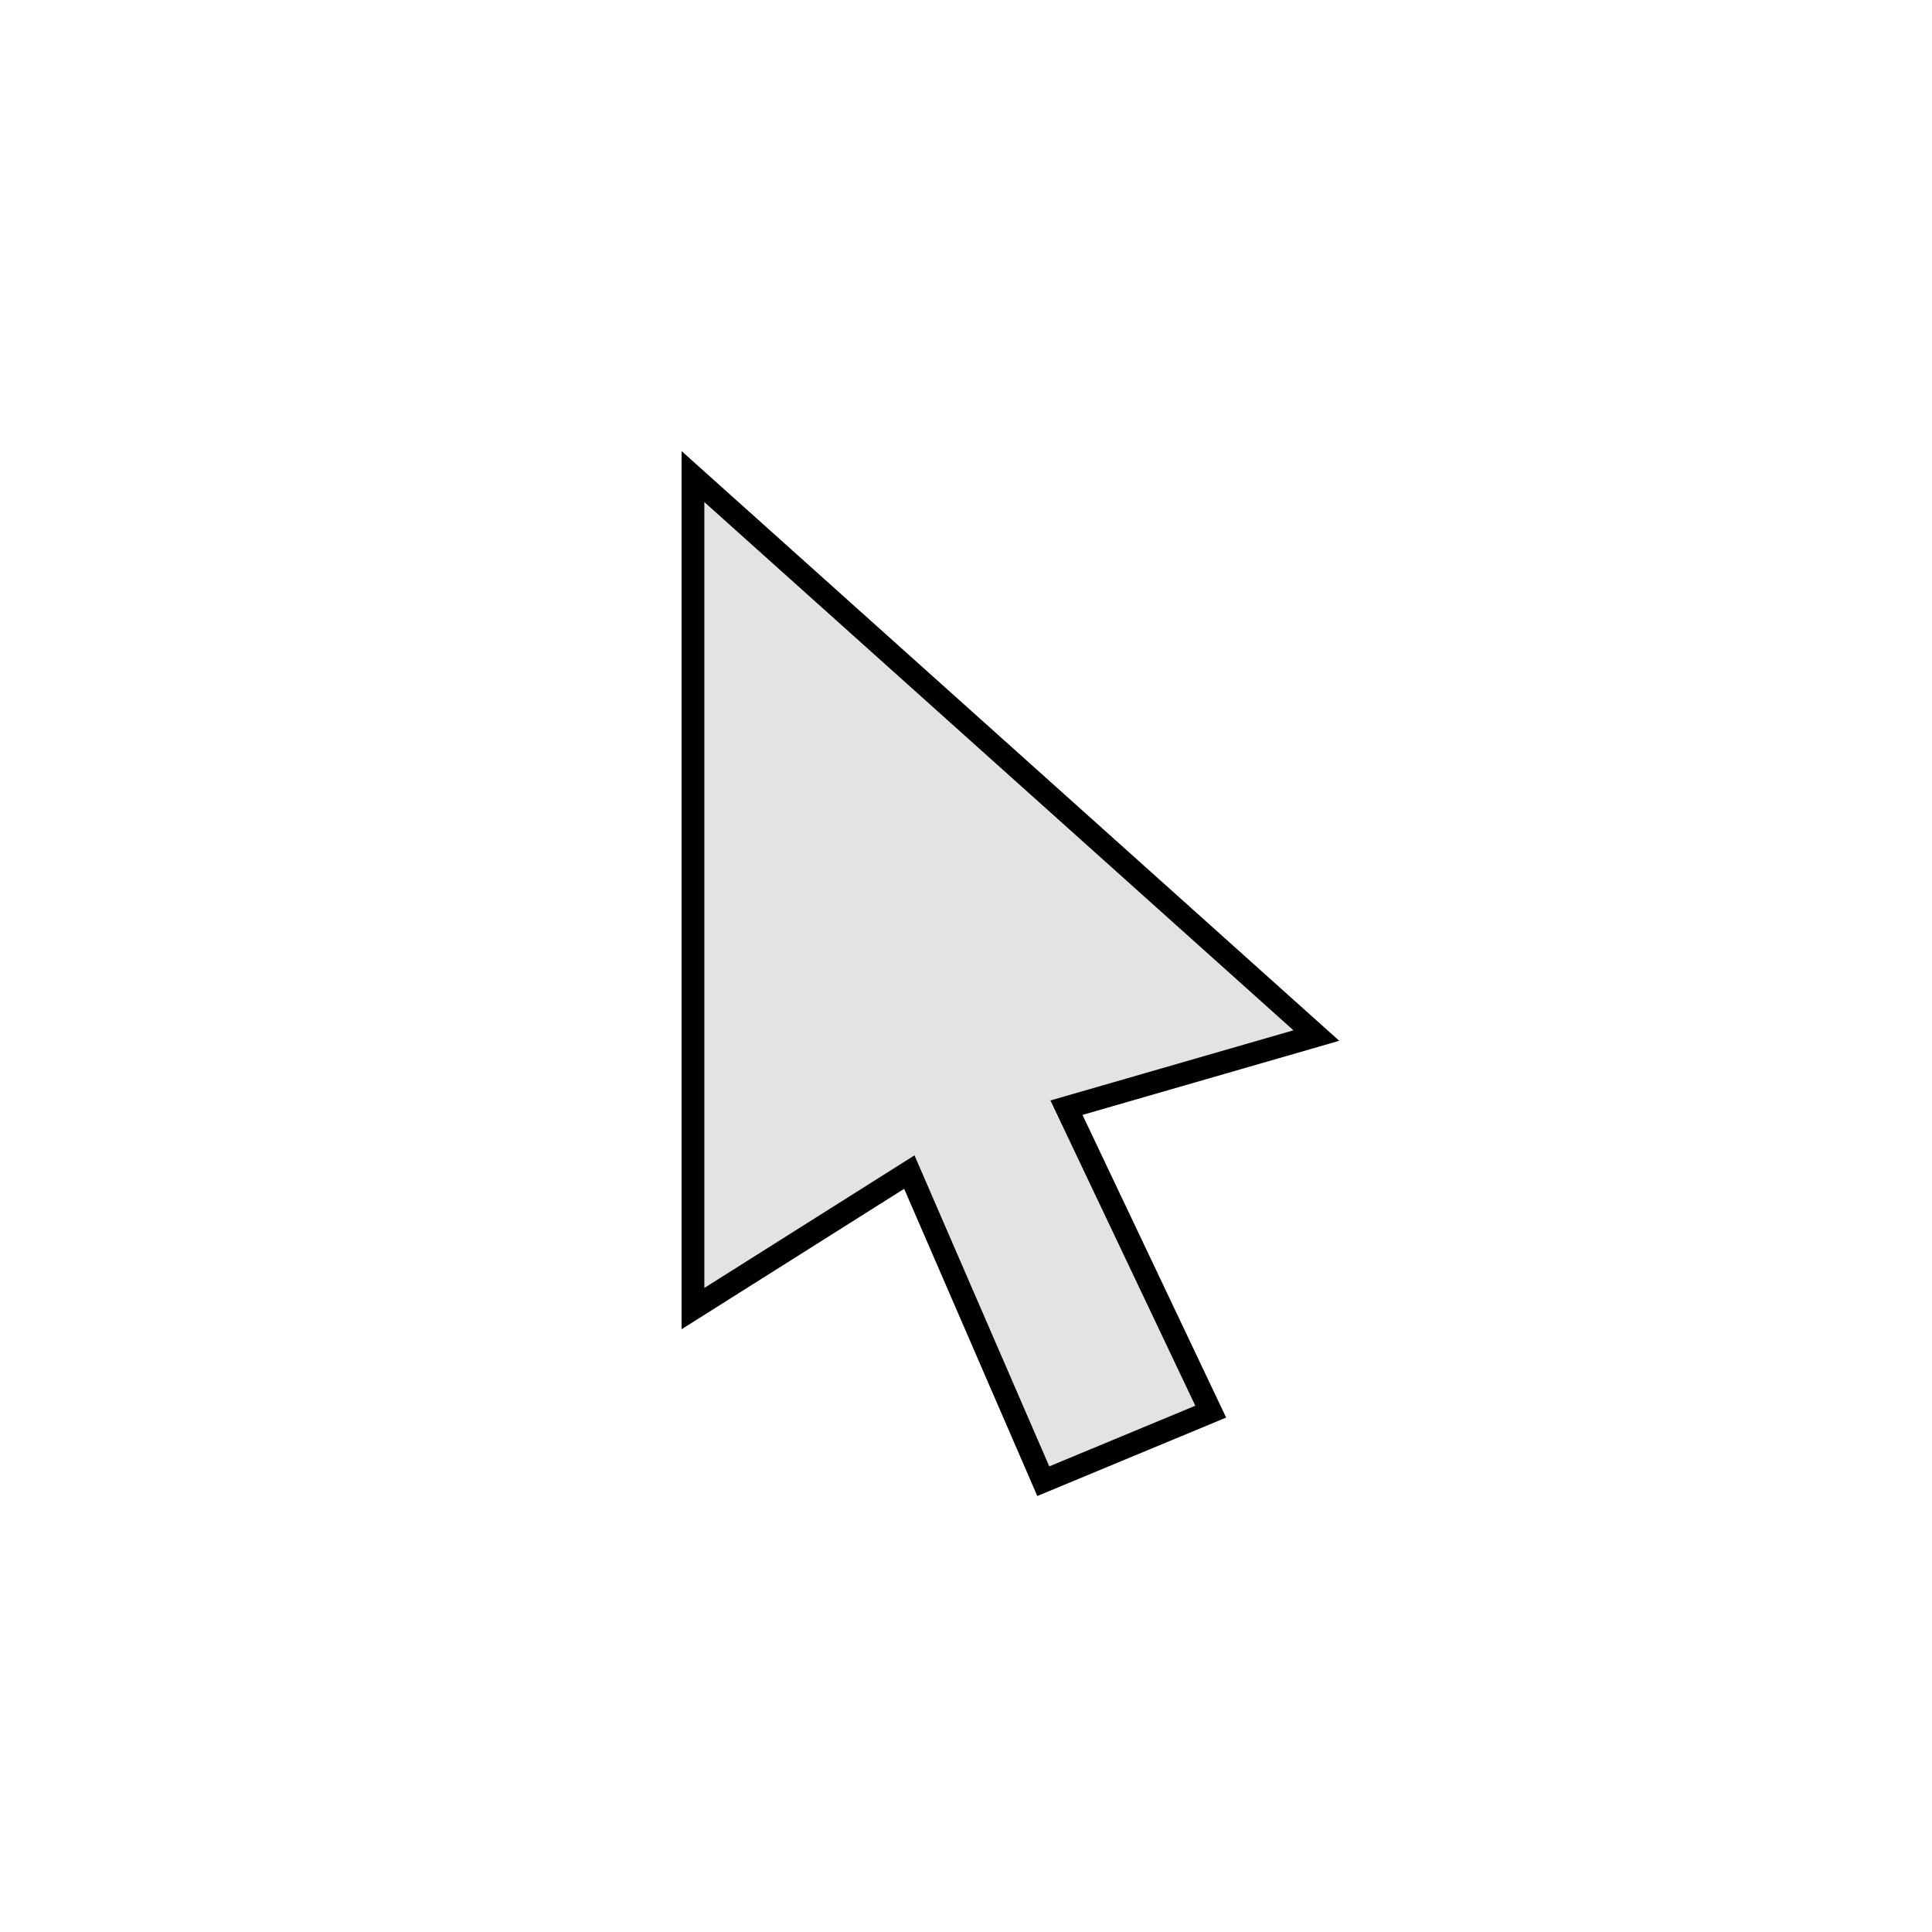 <?xml version="1.0" encoding="utf-8"?>
<!-- Generator: Adobe Illustrator 19.0.0, SVG Export Plug-In . SVG Version: 6.00 Build 0)  -->
<svg version="1.1" id="Layer_1" xmlns="http://www.w3.org/2000/svg" xmlns:xlink="http://www.w3.org/1999/xlink" x="0px" y="0px"
	 viewBox="-358 269 75 75" style="enable-background:new -358 269 75 75;" xml:space="preserve">
<style type="text/css">
	.st0{fill:#E2E3E4;stroke:#000000;stroke-width:0.884;stroke-miterlimit:10;}
</style>
<g id="XMLID_444_">
	<path id="XMLID_446_" class="st0" d="M-317.5,326.5l-5.2-12l-8.4,5.3v-32.3l24.2,21.7l-9.7,2.8l5.6,11.8L-317.5,326.5z"/>
</g>
</svg>
